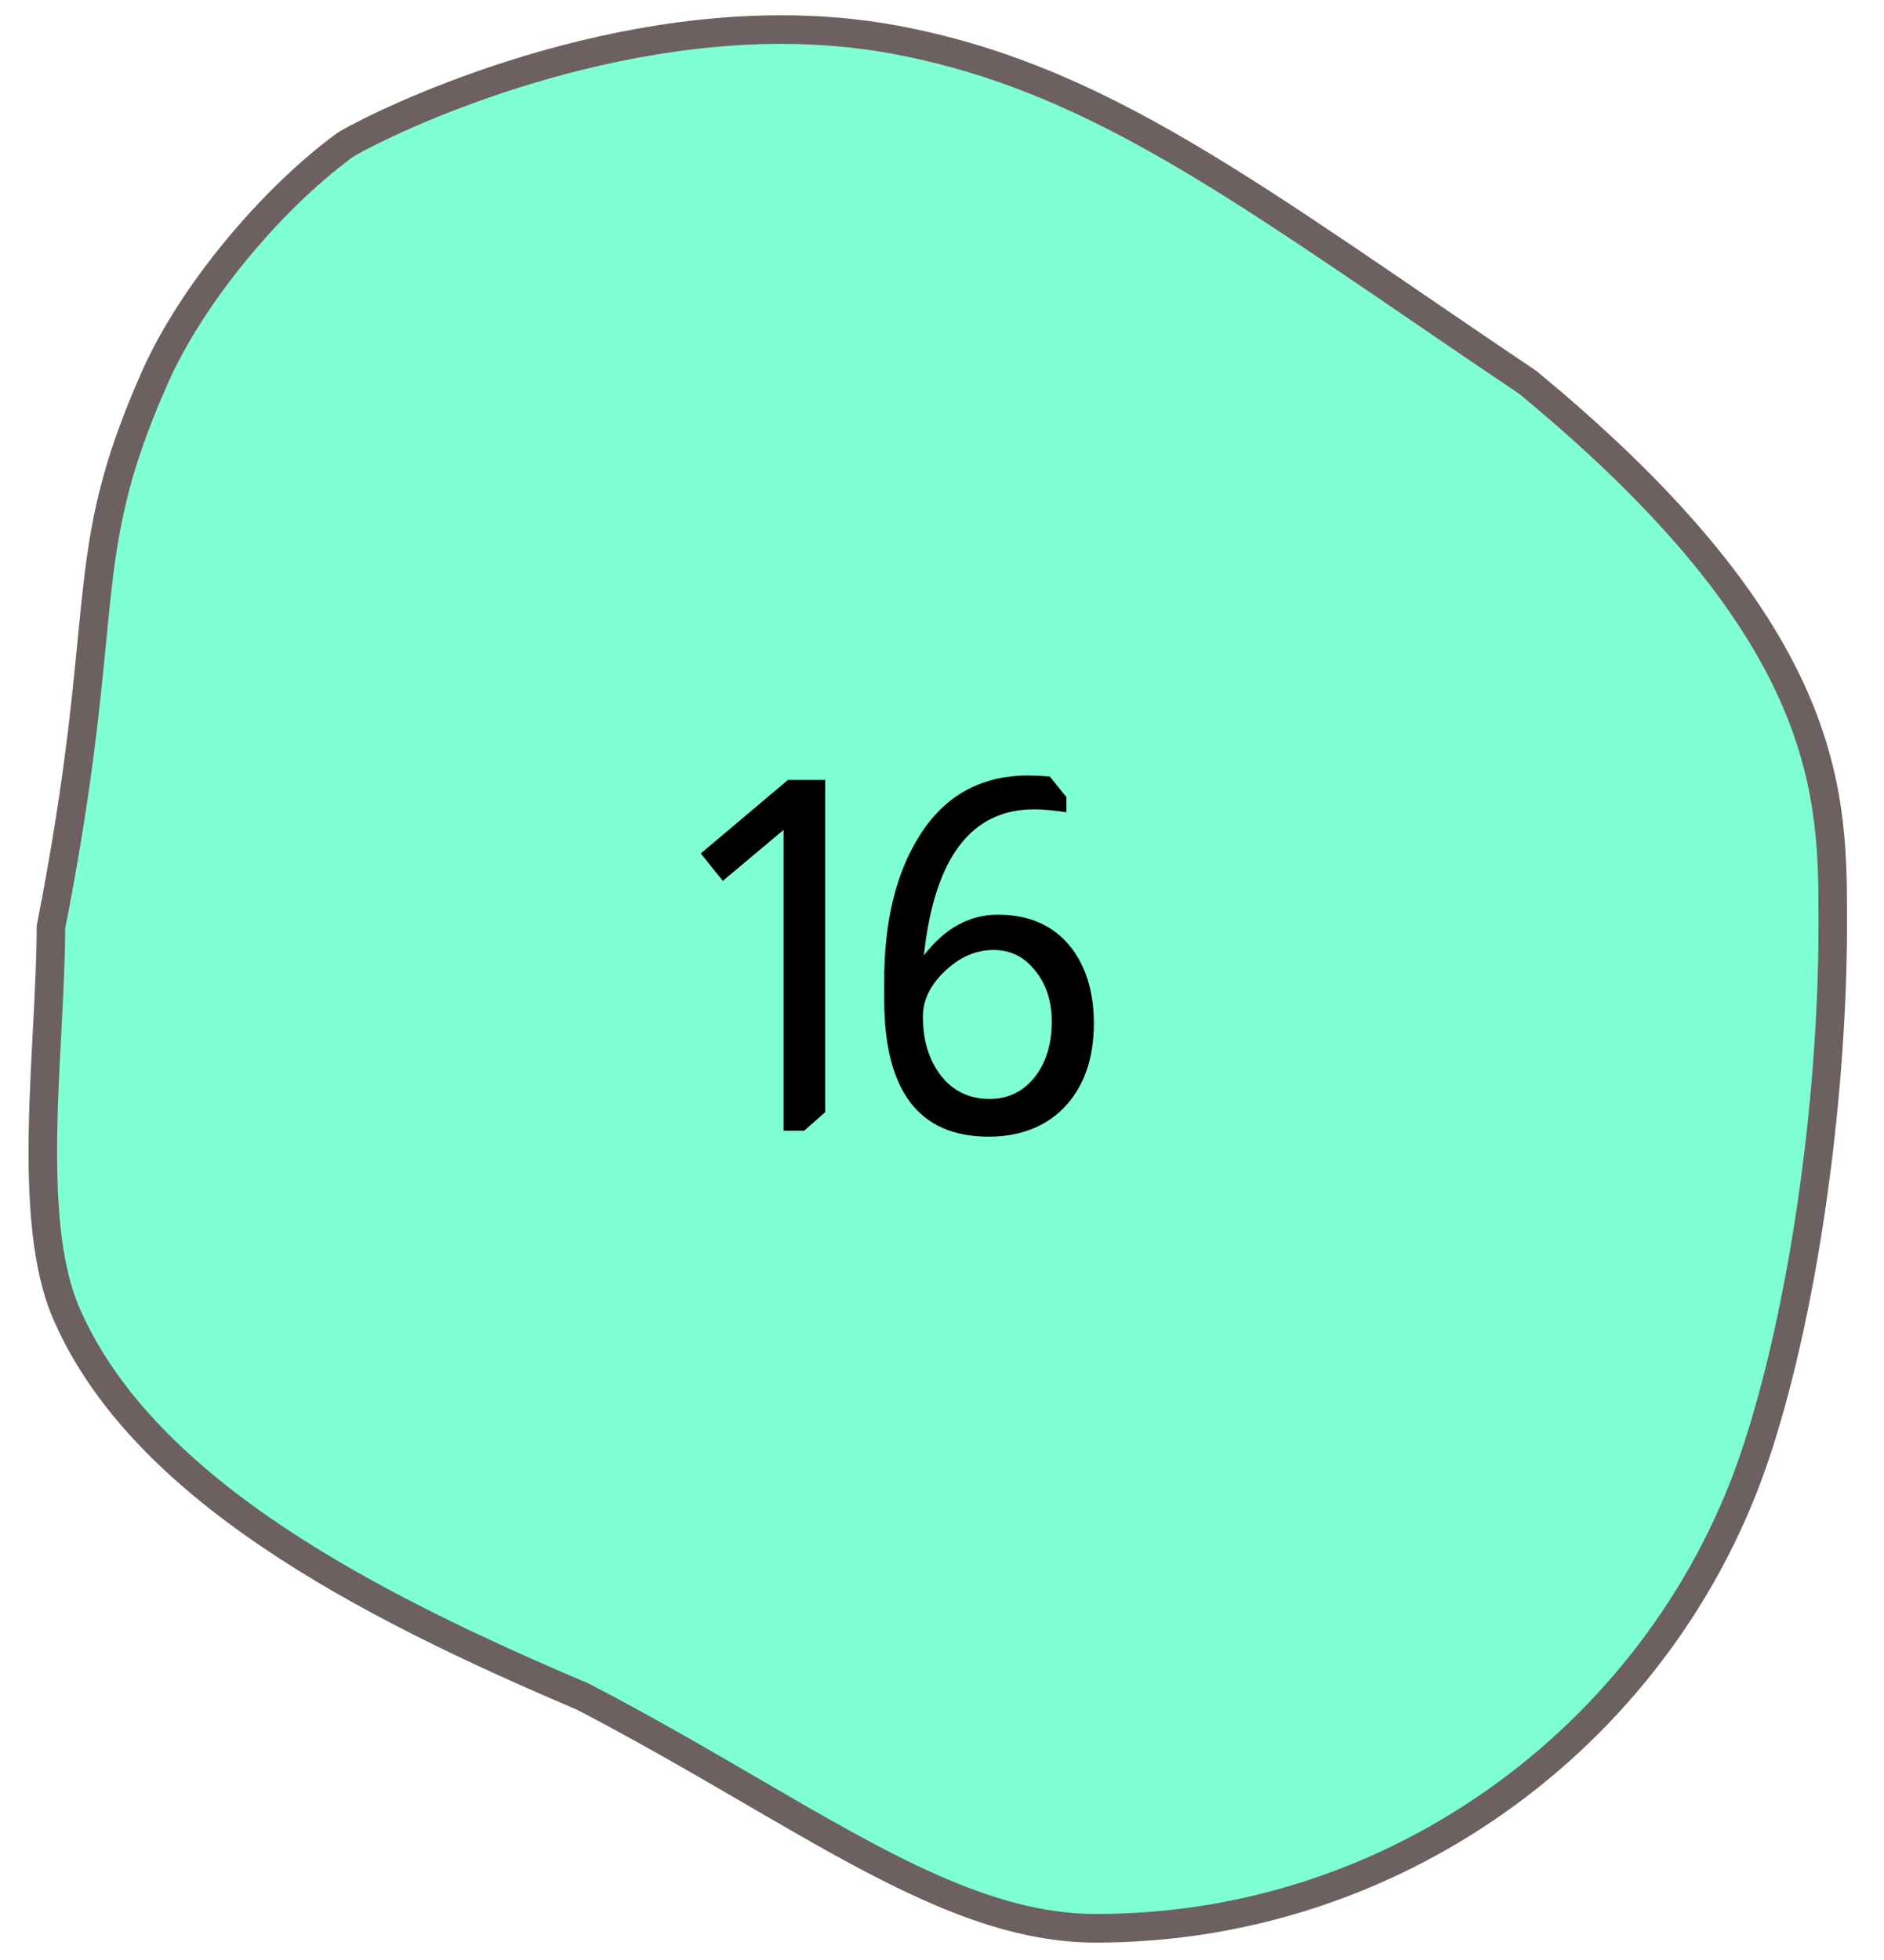 <svg width="50" height="52" viewBox="0 0 50 52" fill="none" xmlns="http://www.w3.org/2000/svg">
<path d="M29.084 51.158C26.203 51.158 23.436 49.548 19.932 47.51C18.543 46.701 17.106 45.865 15.483 45.02L15.47 45.013L15.456 45.007C9.835 42.62 3.814 39.549 1.768 34.864C0.952 32.998 1.11 30.002 1.25 27.358C1.301 26.376 1.35 25.448 1.352 24.601C2.042 21.085 2.262 18.821 2.44 17.001C2.691 14.419 2.843 12.86 4.119 9.995C5.068 7.857 7.137 5.332 9.149 3.852C9.254 3.776 10.632 3.003 12.845 2.231C14.739 1.571 17.645 0.784 20.733 0.784C21.771 0.784 22.778 0.873 23.726 1.049C25.964 1.463 28.015 2.223 30.375 3.513C32.577 4.716 34.839 6.26 37.703 8.214C38.606 8.83 39.539 9.467 40.546 10.145C44.155 13.117 46.476 15.867 47.642 18.551C48.641 20.849 48.641 22.746 48.64 24.42L48.64 24.564C48.64 29.294 47.846 34.762 46.618 38.494C46.023 40.304 45.146 42.009 44.009 43.562C42.887 45.095 41.54 46.444 40.004 47.572C38.45 48.714 36.741 49.601 34.923 50.21C33.042 50.839 31.077 51.158 29.084 51.158Z" fill="#7FFFD4"/>
<path d="M20.733 1.164C17.726 1.164 14.89 1.926 13.041 2.566C10.881 3.312 9.514 4.066 9.366 4.163C7.404 5.608 5.389 8.068 4.464 10.15C3.214 12.959 3.064 14.494 2.816 17.038C2.639 18.86 2.418 21.125 1.73 24.638C1.727 25.485 1.679 26.405 1.628 27.378C1.49 29.98 1.335 32.928 2.115 34.711C4.107 39.275 10.052 42.3 15.603 44.657L15.631 44.669L15.657 44.682C17.288 45.532 18.729 46.37 20.122 47.181C23.576 49.191 26.305 50.779 29.083 50.779C32.953 50.779 36.652 49.564 39.781 47.266C41.285 46.161 42.605 44.839 43.704 43.337C44.817 41.816 45.676 40.147 46.259 38.375C47.475 34.678 48.261 29.257 48.261 24.564L48.261 24.42C48.263 21.114 48.265 17 40.32 10.45C39.318 9.776 38.389 9.142 37.49 8.528C34.635 6.58 32.379 5.041 30.194 3.846C27.87 2.576 25.854 1.829 23.658 1.422C22.732 1.251 21.748 1.164 20.733 1.164ZM20.733 0.405C21.745 0.405 22.772 0.486 23.795 0.675C29.413 1.715 33.391 4.873 40.772 9.84C49.138 16.726 49.018 21.136 49.018 24.564C49.018 28.806 48.336 34.486 46.978 38.613C44.52 46.089 37.4 51.538 29.083 51.538C24.957 51.538 21.132 48.391 15.308 45.357C9.485 42.884 3.503 39.783 1.421 35.016C0.263 32.366 0.973 27.761 0.973 24.564C2.653 16.021 1.561 14.809 3.773 9.84C4.779 7.576 6.934 5.01 8.925 3.546C9.276 3.287 14.718 0.405 20.733 0.405Z" fill="#6D6060"/>
<path d="M21.9 20.692V29.506L21.341 30H20.795V22.018L19.183 23.37L18.598 22.642L20.912 20.692H21.9ZM24.519 25.346C25.074 24.627 25.728 24.267 26.482 24.267C27.358 24.267 28.025 24.583 28.484 25.216C28.848 25.727 29.03 26.373 29.03 27.153C29.03 28.106 28.757 28.86 28.211 29.415C27.709 29.909 27.05 30.156 26.235 30.156C24.389 30.156 23.466 28.943 23.466 26.516V26.022C23.466 24.445 23.778 23.162 24.402 22.174C25.07 21.108 26.032 20.575 27.288 20.575C27.444 20.575 27.635 20.584 27.86 20.601L28.302 21.147V21.55C27.956 21.498 27.67 21.472 27.444 21.472C25.772 21.472 24.797 22.763 24.519 25.346ZM27.912 27.101C27.912 26.555 27.765 26.104 27.47 25.749C27.184 25.385 26.816 25.203 26.365 25.203C25.88 25.203 25.434 25.407 25.026 25.814C24.671 26.169 24.493 26.555 24.493 26.971C24.493 27.612 24.658 28.141 24.987 28.557C25.308 28.956 25.733 29.155 26.261 29.155C26.747 29.155 27.141 28.969 27.444 28.596C27.756 28.215 27.912 27.716 27.912 27.101Z" fill="black"/>
</svg>
